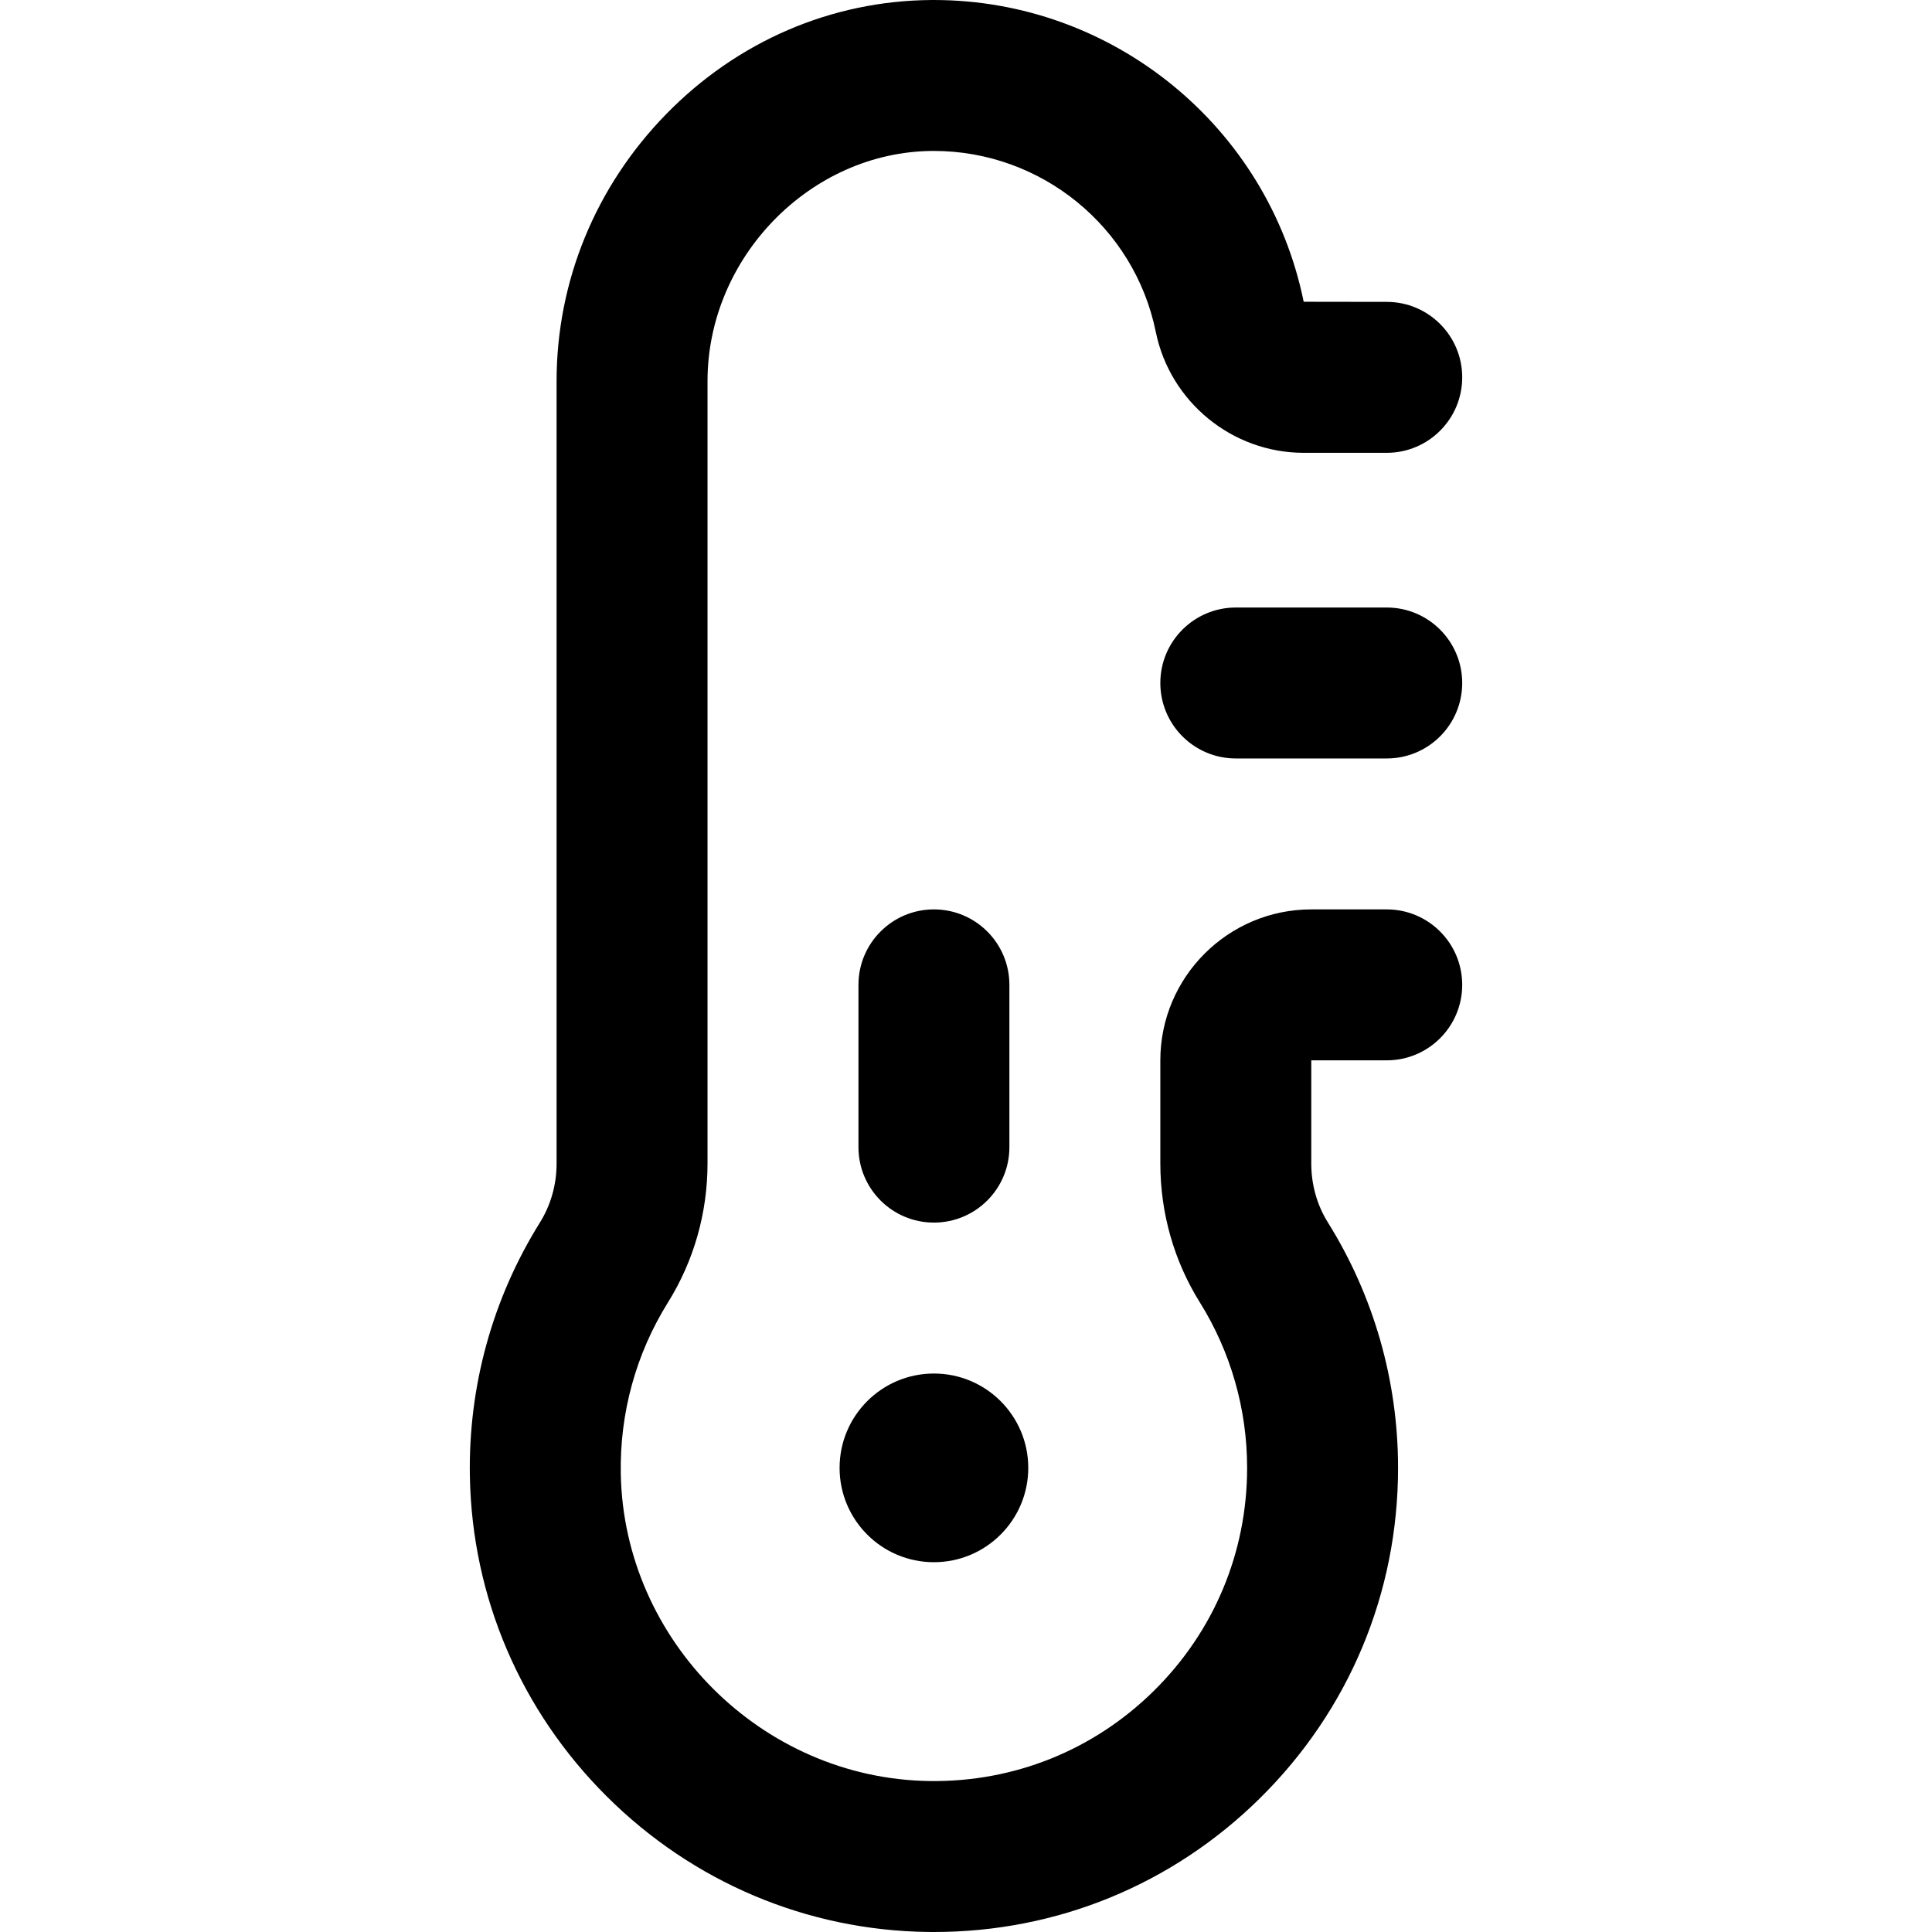 <svg id="Layer_1" enable-background="new 0 0 512 512" height="512" viewBox="0 0 512 512" width="512" xmlns="http://www.w3.org/2000/svg"><path d="m367.5 201h-40c-11.046 0-20-8.954-20-20s8.954-20 20-20h40c11.046 0 20 8.954 20 20s-8.954 20-20 20zm-33.629 275.574c23.621-23.299 36.629-54.4 36.629-87.574 0-23.073-6.438-45.574-18.616-65.072-2.868-4.591-4.384-9.987-4.384-15.606v-27.322h20c11.046 0 20-8.954 20-20s-8.954-20-20-20h-20c-22.056 0-40 17.944-40 40v27.322c0 13.121 3.617 25.845 10.458 36.798 8.205 13.135 12.542 28.309 12.542 43.88 0 22.386-8.778 43.373-24.718 59.095-15.936 15.719-37.027 24.216-59.457 23.897-44.302-.609-81.002-37.141-81.811-81.434-.294-16.116 4.028-31.813 12.5-45.394 6.86-10.998 10.486-23.737 10.486-36.841v-207.319c0-32.827 27.267-60.763 59.542-61.002.15-.002.298-.002.448-.002 28.445 0 53.134 20.1 58.803 47.948 3.781 18.573 20.265 32.052 39.196 32.052h22.011c11.046 0 20-8.954 20-20s-8.954-20-20-20l-22.011-.031c-9.454-46.448-50.596-79.969-97.997-79.969-.248 0-.5.001-.748.003-26.441.196-51.387 10.95-70.242 30.278-18.702 19.173-29.002 44.289-29.002 70.723v207.318c0 5.612-1.53 11.031-4.425 15.671-12.574 20.158-18.99 43.427-18.554 67.293.583 31.968 13.472 62.083 36.292 84.797 22.818 22.713 52.992 35.464 84.962 35.903.583.008 1.163.012 1.745.012 32.542.002 63.149-12.54 86.351-35.424zm-111.371-87.574c0-13.807 11.193-25 25-25s25 11.193 25 25-11.193 25-25 25-25-11.193-25-25zm45-85v-43c0-11.046-8.954-20-20-20s-20 8.954-20 20v43c0 11.046 8.954 20 20 20s20-8.954 20-20z"/></svg>